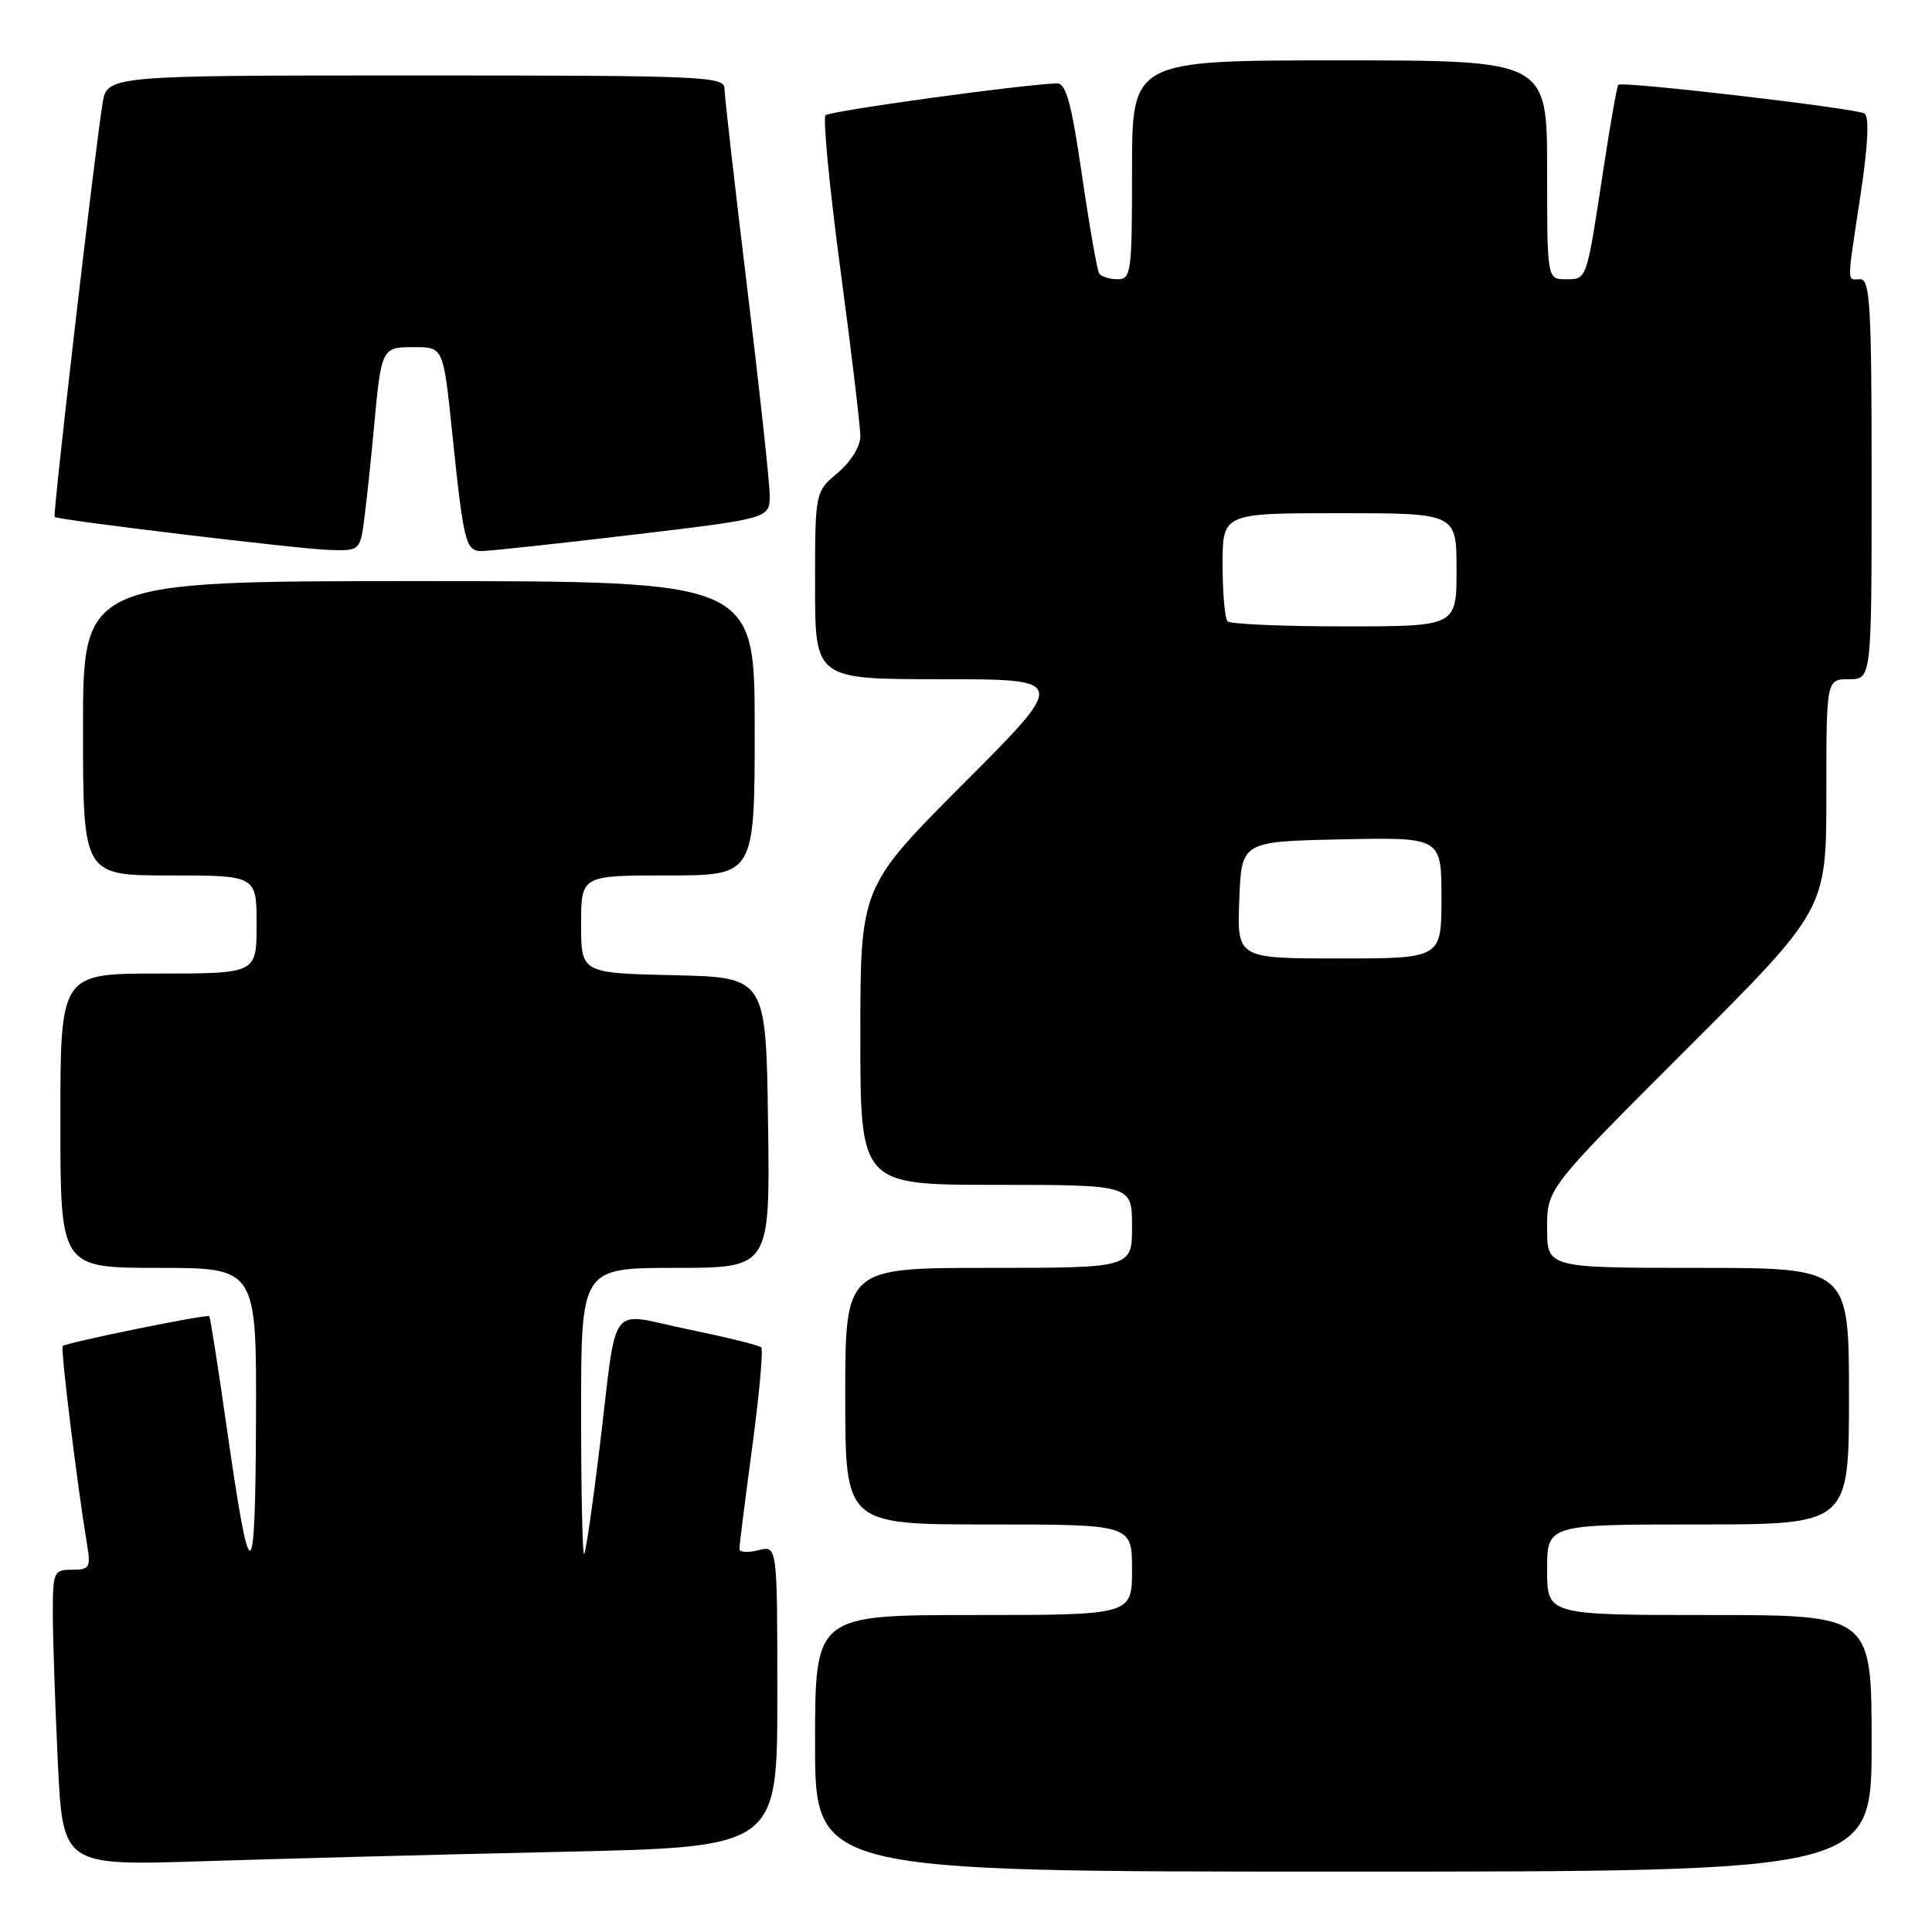 <?xml version="1.0" encoding="UTF-8" standalone="no"?>
<!DOCTYPE svg PUBLIC "-//W3C//DTD SVG 1.1//EN" "http://www.w3.org/Graphics/SVG/1.1/DTD/svg11.dtd" >
<svg xmlns="http://www.w3.org/2000/svg" xmlns:xlink="http://www.w3.org/1999/xlink" version="1.1" viewBox="0 0 256 256">
 <g >
 <path fill="currentColor"
d=" M 248.00 231.00 C 248.00 214.00 248.00 214.00 226.50 214.00 C 205.00 214.00 205.00 214.00 205.00 208.00 C 205.00 202.00 205.00 202.00 225.00 202.00 C 245.00 202.00 245.00 202.00 245.00 185.00 C 245.00 168.00 245.00 168.00 225.00 168.00 C 205.00 168.00 205.00 168.00 205.00 162.74 C 205.00 157.48 205.00 157.48 223.50 139.00 C 242.00 120.52 242.00 120.52 242.00 105.26 C 242.00 90.00 242.00 90.00 245.00 90.00 C 248.00 90.00 248.00 90.00 248.00 63.50 C 248.00 40.61 247.80 37.00 246.50 37.00 C 244.69 37.00 244.68 38.10 246.53 25.82 C 247.52 19.24 247.71 15.44 247.06 15.04 C 245.94 14.35 214.94 10.73 214.44 11.23 C 214.26 11.41 213.40 16.27 212.52 22.03 C 210.20 37.32 210.31 37.00 207.48 37.00 C 205.00 37.00 205.00 37.00 205.00 22.50 C 205.00 8.00 205.00 8.00 177.50 8.00 C 150.00 8.00 150.00 8.00 150.00 22.50 C 150.00 36.19 149.89 37.00 148.06 37.00 C 146.99 37.00 145.90 36.65 145.64 36.22 C 145.37 35.79 144.35 29.94 143.37 23.22 C 141.96 13.60 141.26 11.01 140.04 11.05 C 135.42 11.19 109.96 14.70 109.39 15.27 C 109.02 15.64 109.91 24.85 111.36 35.72 C 112.82 46.60 114.00 56.54 114.00 57.81 C 114.00 59.16 112.74 61.19 111.00 62.65 C 108.00 65.18 108.00 65.18 108.00 77.59 C 108.00 90.00 108.00 90.00 124.74 90.00 C 141.47 90.00 141.47 90.00 127.74 103.76 C 114.00 117.53 114.00 117.53 114.00 137.26 C 114.00 157.00 114.00 157.00 132.00 157.00 C 150.00 157.00 150.00 157.00 150.00 162.50 C 150.00 168.00 150.00 168.00 131.00 168.00 C 112.00 168.00 112.00 168.00 112.00 185.00 C 112.00 202.00 112.00 202.00 131.00 202.00 C 150.00 202.00 150.00 202.00 150.00 208.00 C 150.00 214.00 150.00 214.00 129.00 214.00 C 108.00 214.00 108.00 214.00 108.00 231.00 C 108.00 248.00 108.00 248.00 178.00 248.00 C 248.00 248.00 248.00 248.00 248.00 231.00 Z  M 74.25 245.38 C 103.00 244.75 103.00 244.75 103.00 224.77 C 103.00 204.78 103.00 204.78 100.50 205.41 C 99.12 205.76 97.99 205.69 97.98 205.27 C 97.96 204.85 98.73 198.77 99.67 191.77 C 100.61 184.77 101.15 178.82 100.87 178.54 C 100.59 178.25 96.22 177.18 91.17 176.14 C 80.36 173.92 81.87 171.88 79.43 192.00 C 78.53 199.43 77.62 205.69 77.40 205.92 C 77.18 206.15 77.00 197.71 77.00 187.17 C 77.00 168.00 77.00 168.00 89.52 168.00 C 102.04 168.00 102.04 168.00 101.77 148.75 C 101.50 129.50 101.50 129.50 89.25 129.22 C 77.00 128.94 77.00 128.94 77.00 122.47 C 77.00 116.00 77.00 116.00 88.50 116.00 C 100.00 116.00 100.00 116.00 100.00 96.50 C 100.00 77.00 100.00 77.00 55.50 77.00 C 11.00 77.00 11.00 77.00 11.00 96.50 C 11.00 116.00 11.00 116.00 22.50 116.00 C 34.00 116.00 34.00 116.00 34.00 122.50 C 34.00 129.00 34.00 129.00 21.00 129.00 C 8.00 129.00 8.00 129.00 8.00 148.50 C 8.00 168.00 8.00 168.00 21.00 168.00 C 34.00 168.00 34.00 168.00 33.92 188.25 C 33.83 211.00 33.19 211.13 30.03 189.07 C 28.90 181.13 27.86 174.53 27.73 174.40 C 27.43 174.10 8.76 177.90 8.31 178.36 C 8.00 178.67 10.23 196.80 11.55 204.75 C 12.04 207.71 11.86 208.00 9.55 208.00 C 7.11 208.00 7.00 208.25 7.00 213.84 C 7.00 217.05 7.30 225.88 7.66 233.45 C 8.32 247.22 8.32 247.22 26.91 246.62 C 37.13 246.29 58.44 245.73 74.25 245.38 Z  M 48.33 68.25 C 48.66 65.64 49.19 60.58 49.52 57.00 C 50.53 46.01 50.54 46.00 54.89 46.00 C 58.74 46.00 58.74 46.00 59.91 57.25 C 61.42 71.85 61.70 73.00 63.77 73.02 C 64.72 73.03 73.71 72.06 83.75 70.87 C 102.00 68.70 102.00 68.70 101.99 65.60 C 101.98 63.89 100.63 51.48 98.99 38.00 C 97.35 24.52 96.01 12.71 96.00 11.75 C 96.00 10.11 93.38 10.00 55.09 10.00 C 14.18 10.00 14.18 10.00 13.58 13.75 C 12.50 20.53 6.96 68.30 7.24 68.50 C 7.79 68.92 39.70 72.76 43.62 72.87 C 47.74 73.00 47.74 73.00 48.33 68.25 Z  M 164.21 119.25 C 164.50 111.50 164.50 111.50 177.75 111.22 C 191.00 110.94 191.00 110.94 191.00 118.97 C 191.00 127.00 191.00 127.00 177.46 127.00 C 163.92 127.00 163.92 127.00 164.21 119.25 Z  M 162.67 82.33 C 162.30 81.97 162.00 78.59 162.00 74.83 C 162.00 68.00 162.00 68.00 177.50 68.00 C 193.00 68.00 193.00 68.00 193.00 75.50 C 193.00 83.00 193.00 83.00 178.17 83.00 C 170.01 83.00 163.03 82.70 162.67 82.33 Z "/>
</g>
</svg>